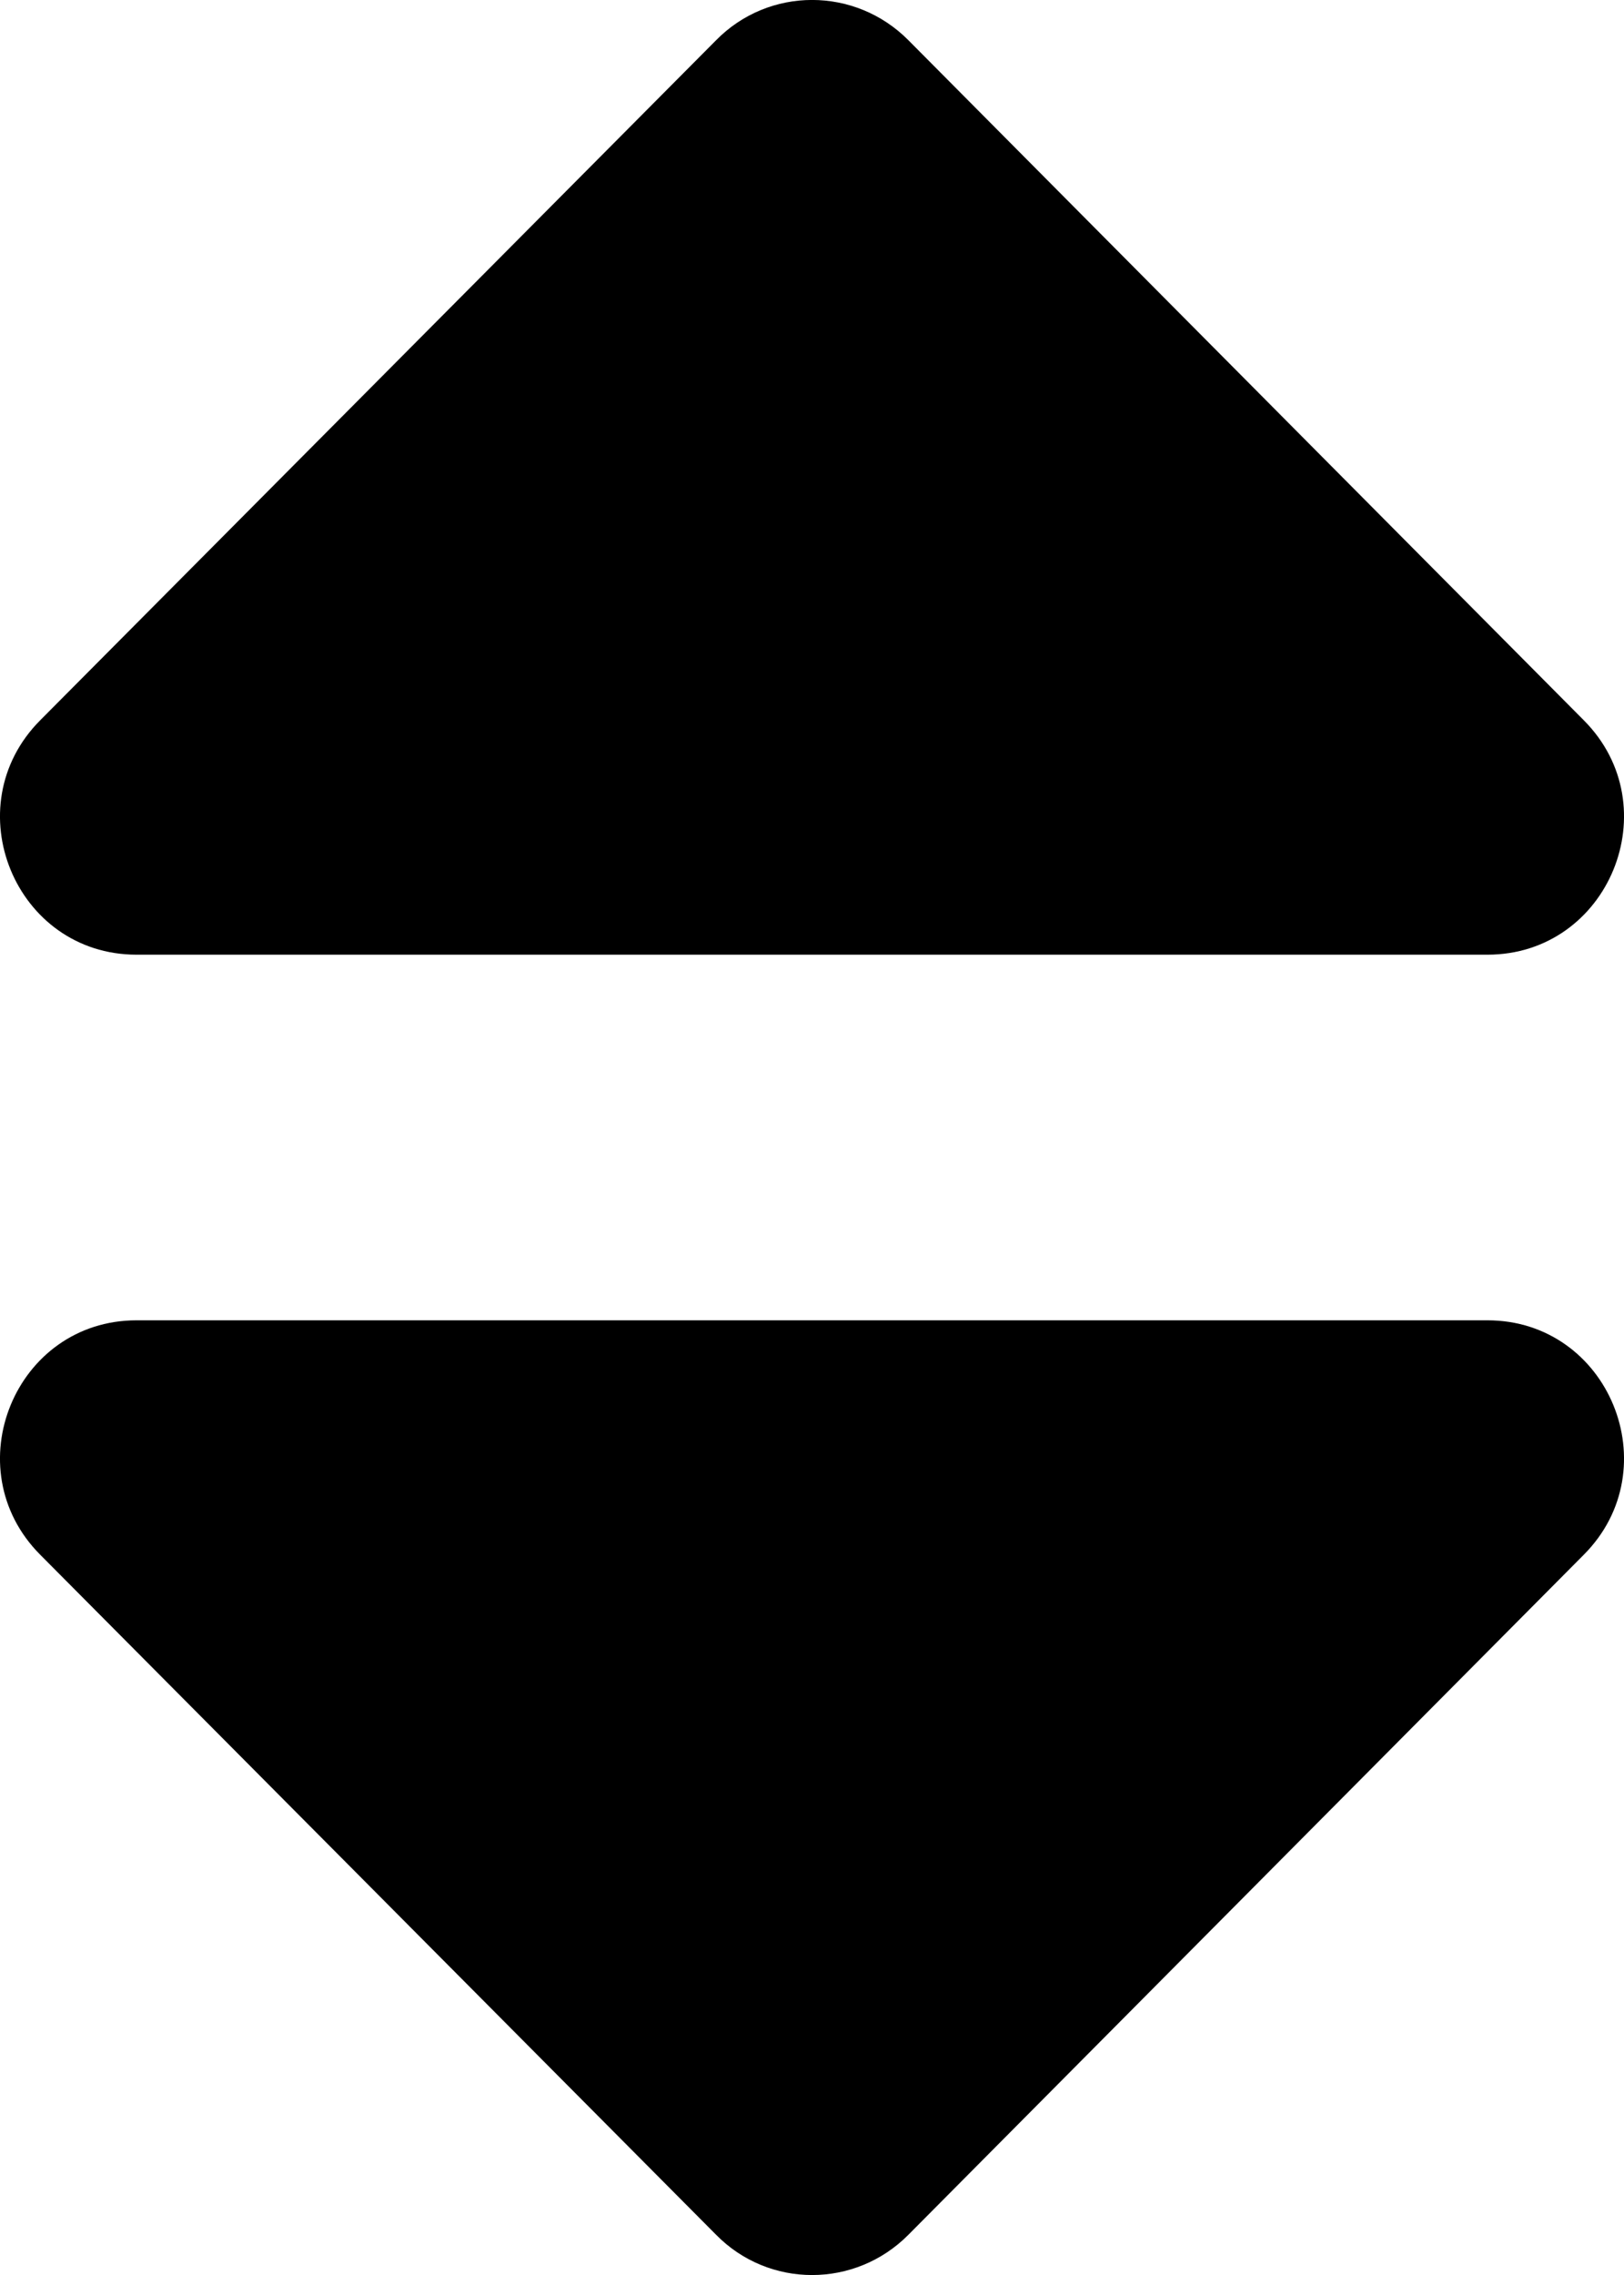 <svg width="10" height="14" viewBox="0 0 10 14" fill="none" xmlns="http://www.w3.org/2000/svg">
<path d="M0.841 8.125H9.159C9.907 8.125 10.281 9.036 9.753 9.567L5.594 13.752C5.266 14.083 4.734 14.083 4.409 13.752L0.247 9.567C-0.281 9.036 0.093 8.125 0.841 8.125ZM9.753 4.433L5.594 0.248C5.266 -0.083 4.734 -0.083 4.409 0.248L0.247 4.433C-0.281 4.964 0.093 5.875 0.841 5.875H9.159C9.907 5.875 10.281 4.964 9.753 4.433Z" fill="black"/>
</svg>